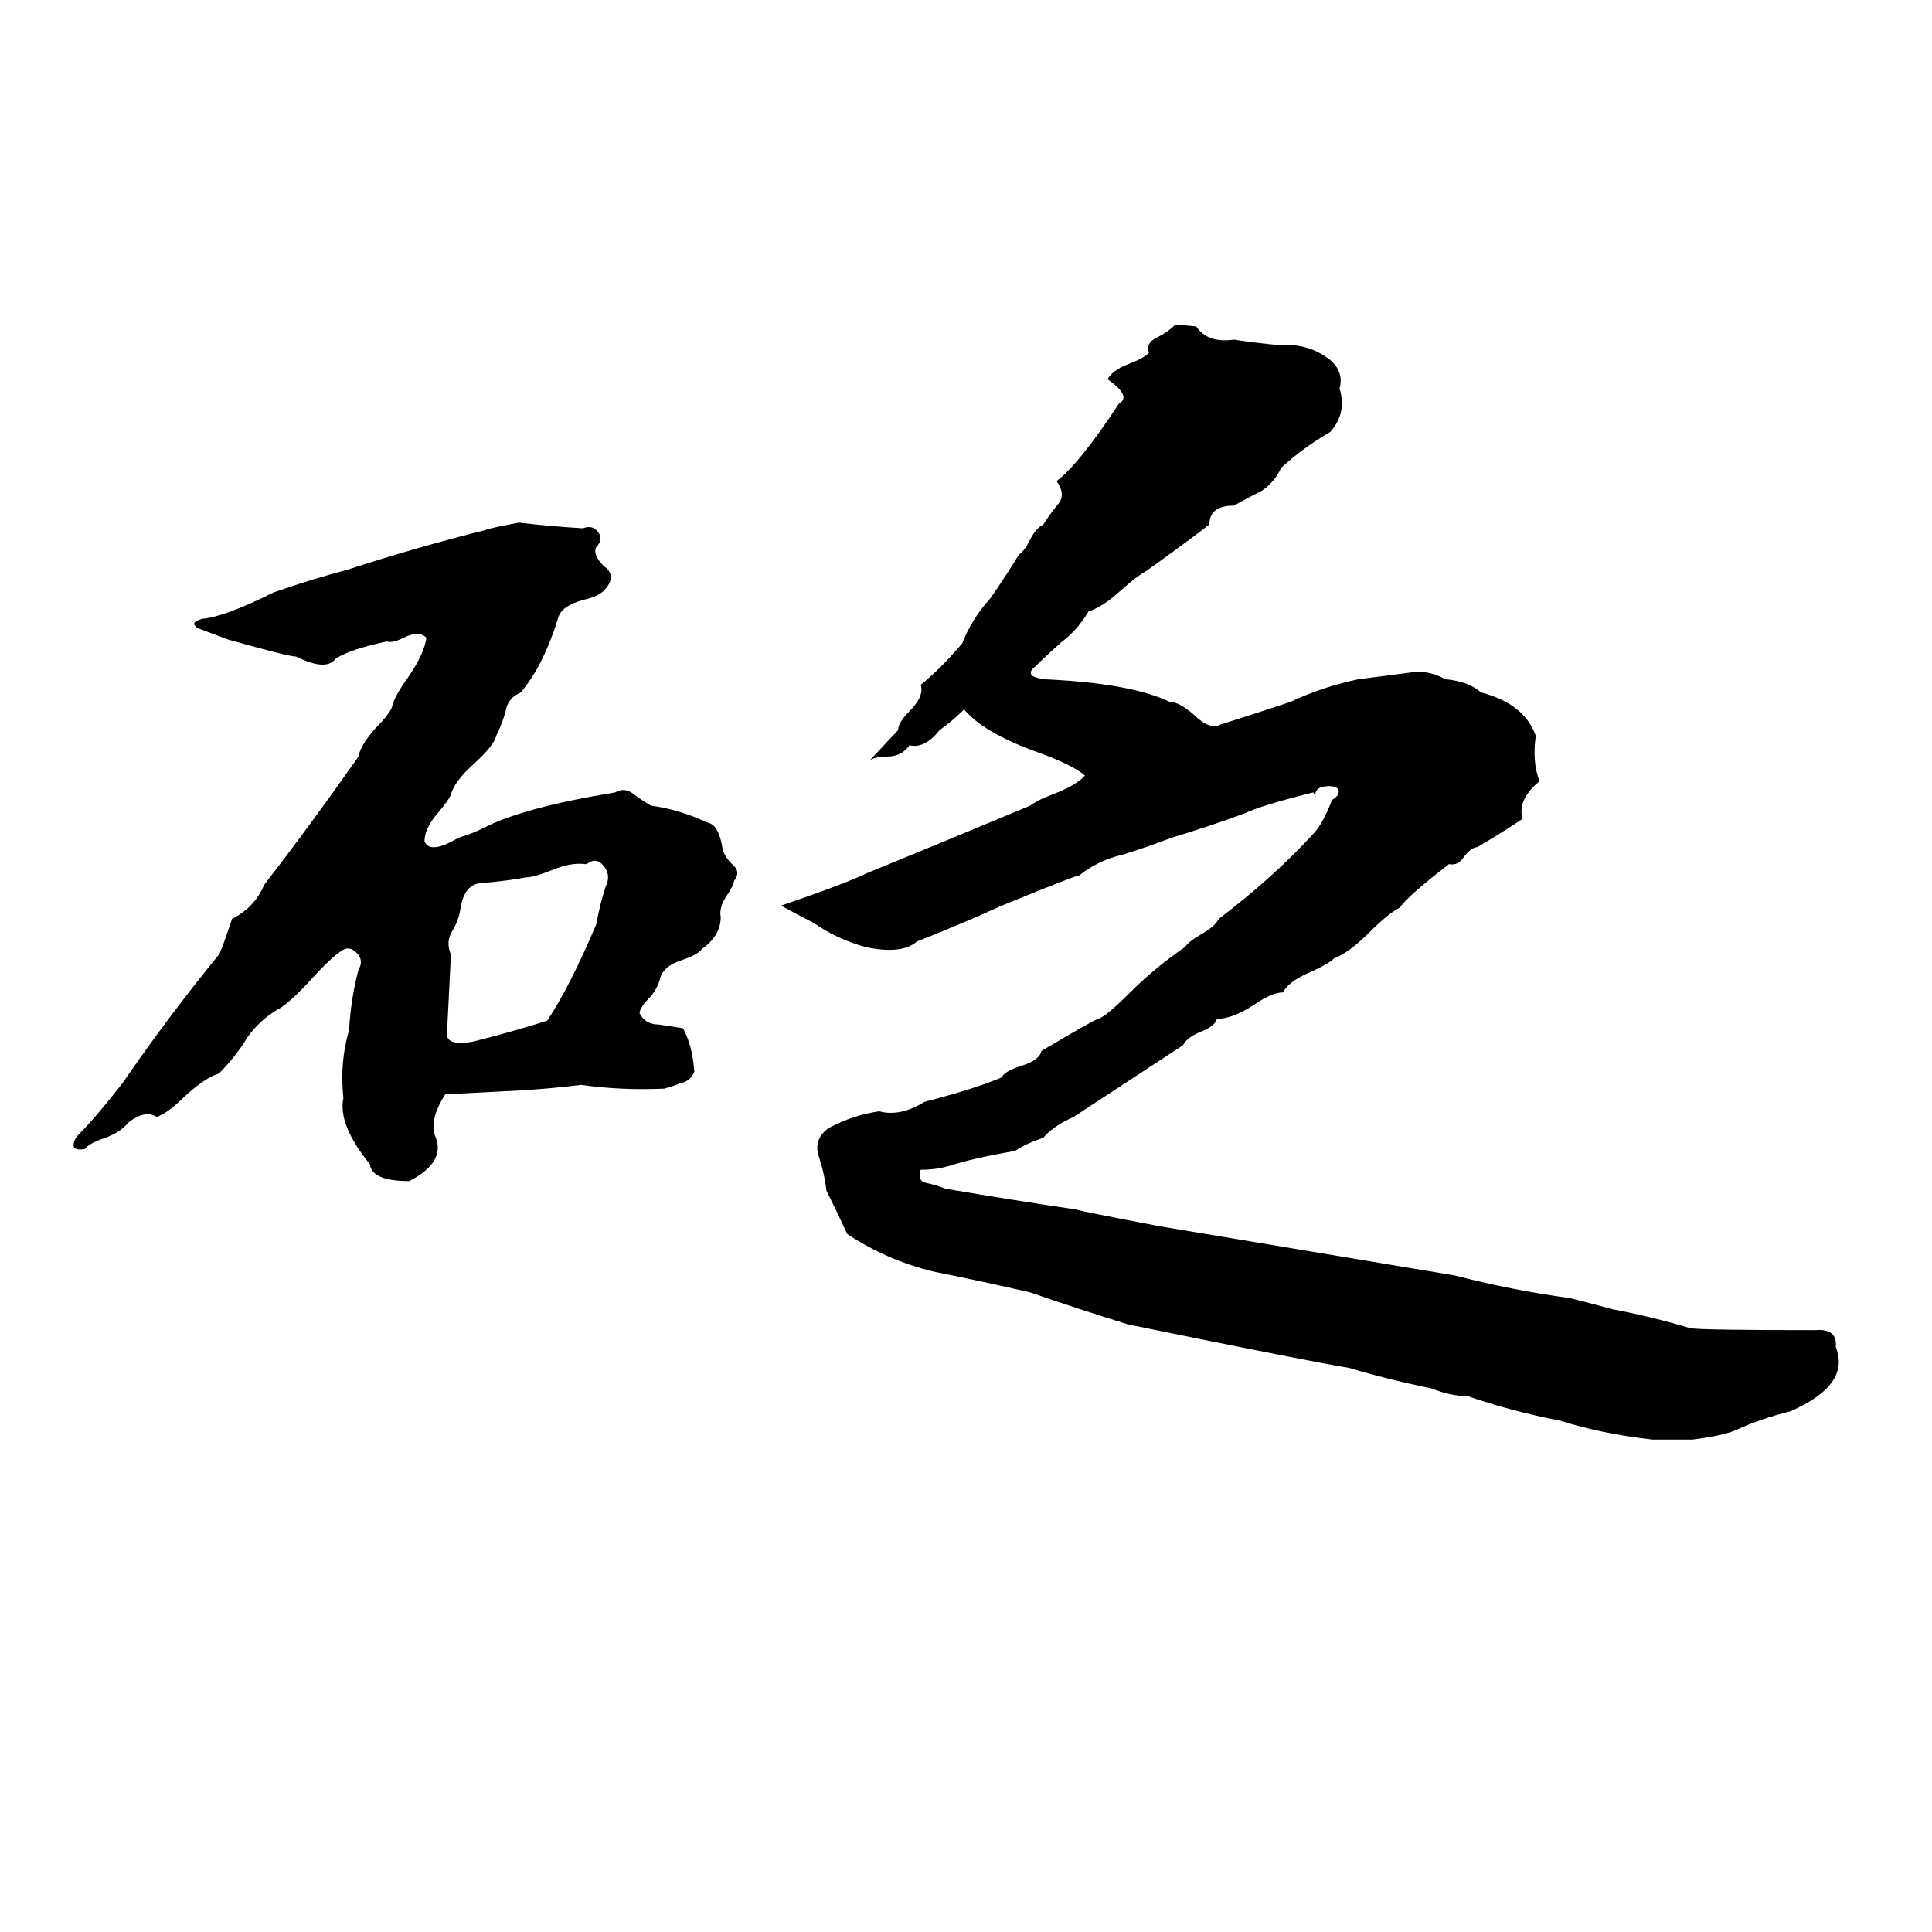 <svg xmlns="http://www.w3.org/2000/svg" viewBox="0 -800 1024 1024">
	<path fill="#000000" d="M623 -628L634 -627Q640 -618 654 -620Q667 -618 679 -617Q691 -618 701 -612Q713 -605 710 -594Q714 -581 705 -571Q691 -563 679 -552Q676 -545 669 -540Q661 -536 654 -532Q641 -532 641 -522Q624 -509 607 -497Q603 -495 594 -487Q584 -478 577 -476Q571 -466 563 -460Q555 -453 549 -447Q545 -444 547 -442Q548 -441 553 -440Q599 -438 620 -428Q625 -428 633 -421Q641 -413 647 -416Q666 -422 684 -428Q701 -436 720 -440Q736 -442 751 -444Q759 -444 766 -440Q778 -439 785 -433Q808 -427 814 -410Q812 -396 816 -386Q804 -376 807 -366Q795 -358 783 -351Q780 -351 776 -346Q773 -341 768 -342Q746 -325 742 -319Q736 -316 726 -306Q715 -295 707 -292Q704 -289 695 -285Q683 -280 680 -274Q674 -274 664 -267Q653 -260 645 -260Q644 -256 636 -253Q629 -250 627 -246Q598 -227 569 -208Q558 -203 553 -197Q544 -194 538 -190Q515 -186 503 -182Q496 -180 488 -180Q486 -174 491 -173Q496 -172 501 -170Q536 -164 570 -159Q573 -158 615 -150Q693 -137 771 -124Q802 -116 832 -112Q844 -109 855 -106Q876 -102 896 -96Q903 -95 962 -95Q974 -96 973 -86Q981 -66 949 -52Q933 -48 920 -42Q913 -39 897 -37Q887 -37 876 -37Q849 -40 827 -47Q801 -52 778 -60Q769 -60 759 -64Q735 -69 715 -75Q696 -78 598 -98Q572 -106 546 -115Q520 -121 495 -126Q470 -132 449 -146Q444 -157 438 -169Q437 -178 434 -187Q431 -196 439 -202Q452 -209 466 -211Q477 -208 490 -216Q517 -223 531 -229Q532 -232 541 -235Q551 -238 552 -243Q579 -259 582 -260Q586 -261 599 -274Q612 -287 628 -298Q630 -301 637 -305Q644 -309 646 -313Q675 -335 696 -358Q701 -363 706 -376Q711 -379 709 -382Q707 -384 701 -383Q697 -382 697 -378Q698 -377 696 -380Q668 -373 660 -369Q641 -362 621 -356Q608 -351 595 -347Q582 -344 572 -336Q570 -336 531 -320Q509 -310 486 -301Q478 -294 459 -298Q444 -302 431 -311Q423 -315 414 -320Q449 -332 459 -337Q503 -355 546 -373Q550 -376 558 -379Q571 -384 575 -389Q568 -395 548 -402Q521 -412 511 -424Q505 -418 498 -413Q490 -403 482 -405Q478 -399 470 -399Q464 -399 461 -397L476 -413Q476 -417 482 -423Q490 -431 488 -437Q499 -446 510 -459Q515 -472 525 -483Q534 -496 540 -506Q543 -508 546 -514Q549 -520 553 -522Q556 -527 561 -533Q565 -538 560 -545Q572 -554 593 -586Q600 -590 587 -599Q590 -604 598 -607Q606 -610 609 -613Q607 -618 613 -621Q619 -624 623 -628ZM275 -523Q292 -521 309 -520Q314 -522 317 -518Q320 -514 316 -510Q314 -506 320 -500Q327 -495 321 -488Q318 -484 309 -482Q298 -479 296 -473Q288 -447 276 -433Q269 -430 268 -423Q266 -416 263 -410Q262 -405 251 -395Q241 -386 239 -379Q238 -376 232 -369Q225 -361 225 -354Q228 -347 243 -356Q250 -358 256 -361Q277 -372 326 -380Q331 -383 336 -379Q340 -376 345 -373Q360 -371 375 -364Q381 -363 383 -350Q384 -346 388 -342Q393 -338 389 -333Q389 -331 385 -325Q381 -319 382 -314Q382 -304 372 -297Q370 -294 361 -291Q352 -288 350 -282Q349 -277 345 -272Q339 -266 339 -263Q342 -257 349 -257Q356 -256 362 -255Q367 -246 368 -232Q366 -227 361 -226Q356 -224 352 -223Q329 -222 308 -225Q292 -223 275 -222Q256 -221 236 -220Q227 -206 231 -197Q236 -184 217 -174Q197 -174 196 -183Q179 -204 182 -218Q180 -237 185 -254Q186 -271 190 -286Q193 -291 189 -295Q185 -299 181 -296Q176 -293 165 -281Q156 -271 149 -266Q138 -260 131 -250Q125 -240 116 -231Q109 -229 98 -219Q89 -210 83 -208Q77 -212 68 -205Q64 -200 56 -197Q47 -194 45 -191Q39 -190 39 -193Q39 -196 42 -199Q51 -208 65 -226Q89 -261 116 -294Q117 -295 123 -313Q135 -319 140 -331Q164 -362 190 -399Q191 -405 199 -414Q207 -422 208 -426Q209 -431 217 -442Q225 -454 226 -462Q222 -466 214 -462Q208 -459 205 -460Q186 -456 178 -451Q173 -444 157 -452Q153 -452 121 -461Q113 -464 105 -467Q100 -470 107 -472Q119 -473 145 -486Q165 -493 184 -498Q221 -510 257 -519Q259 -520 275 -523ZM311 -342H310Q303 -343 293 -339Q283 -335 279 -335Q268 -333 256 -332Q246 -332 244 -318Q243 -312 240 -307Q236 -301 239 -294Q238 -274 237 -254Q235 -245 251 -248Q271 -253 290 -259Q302 -277 316 -310Q318 -321 321 -330Q324 -336 320 -341Q316 -346 311 -342Z"/>
</svg>